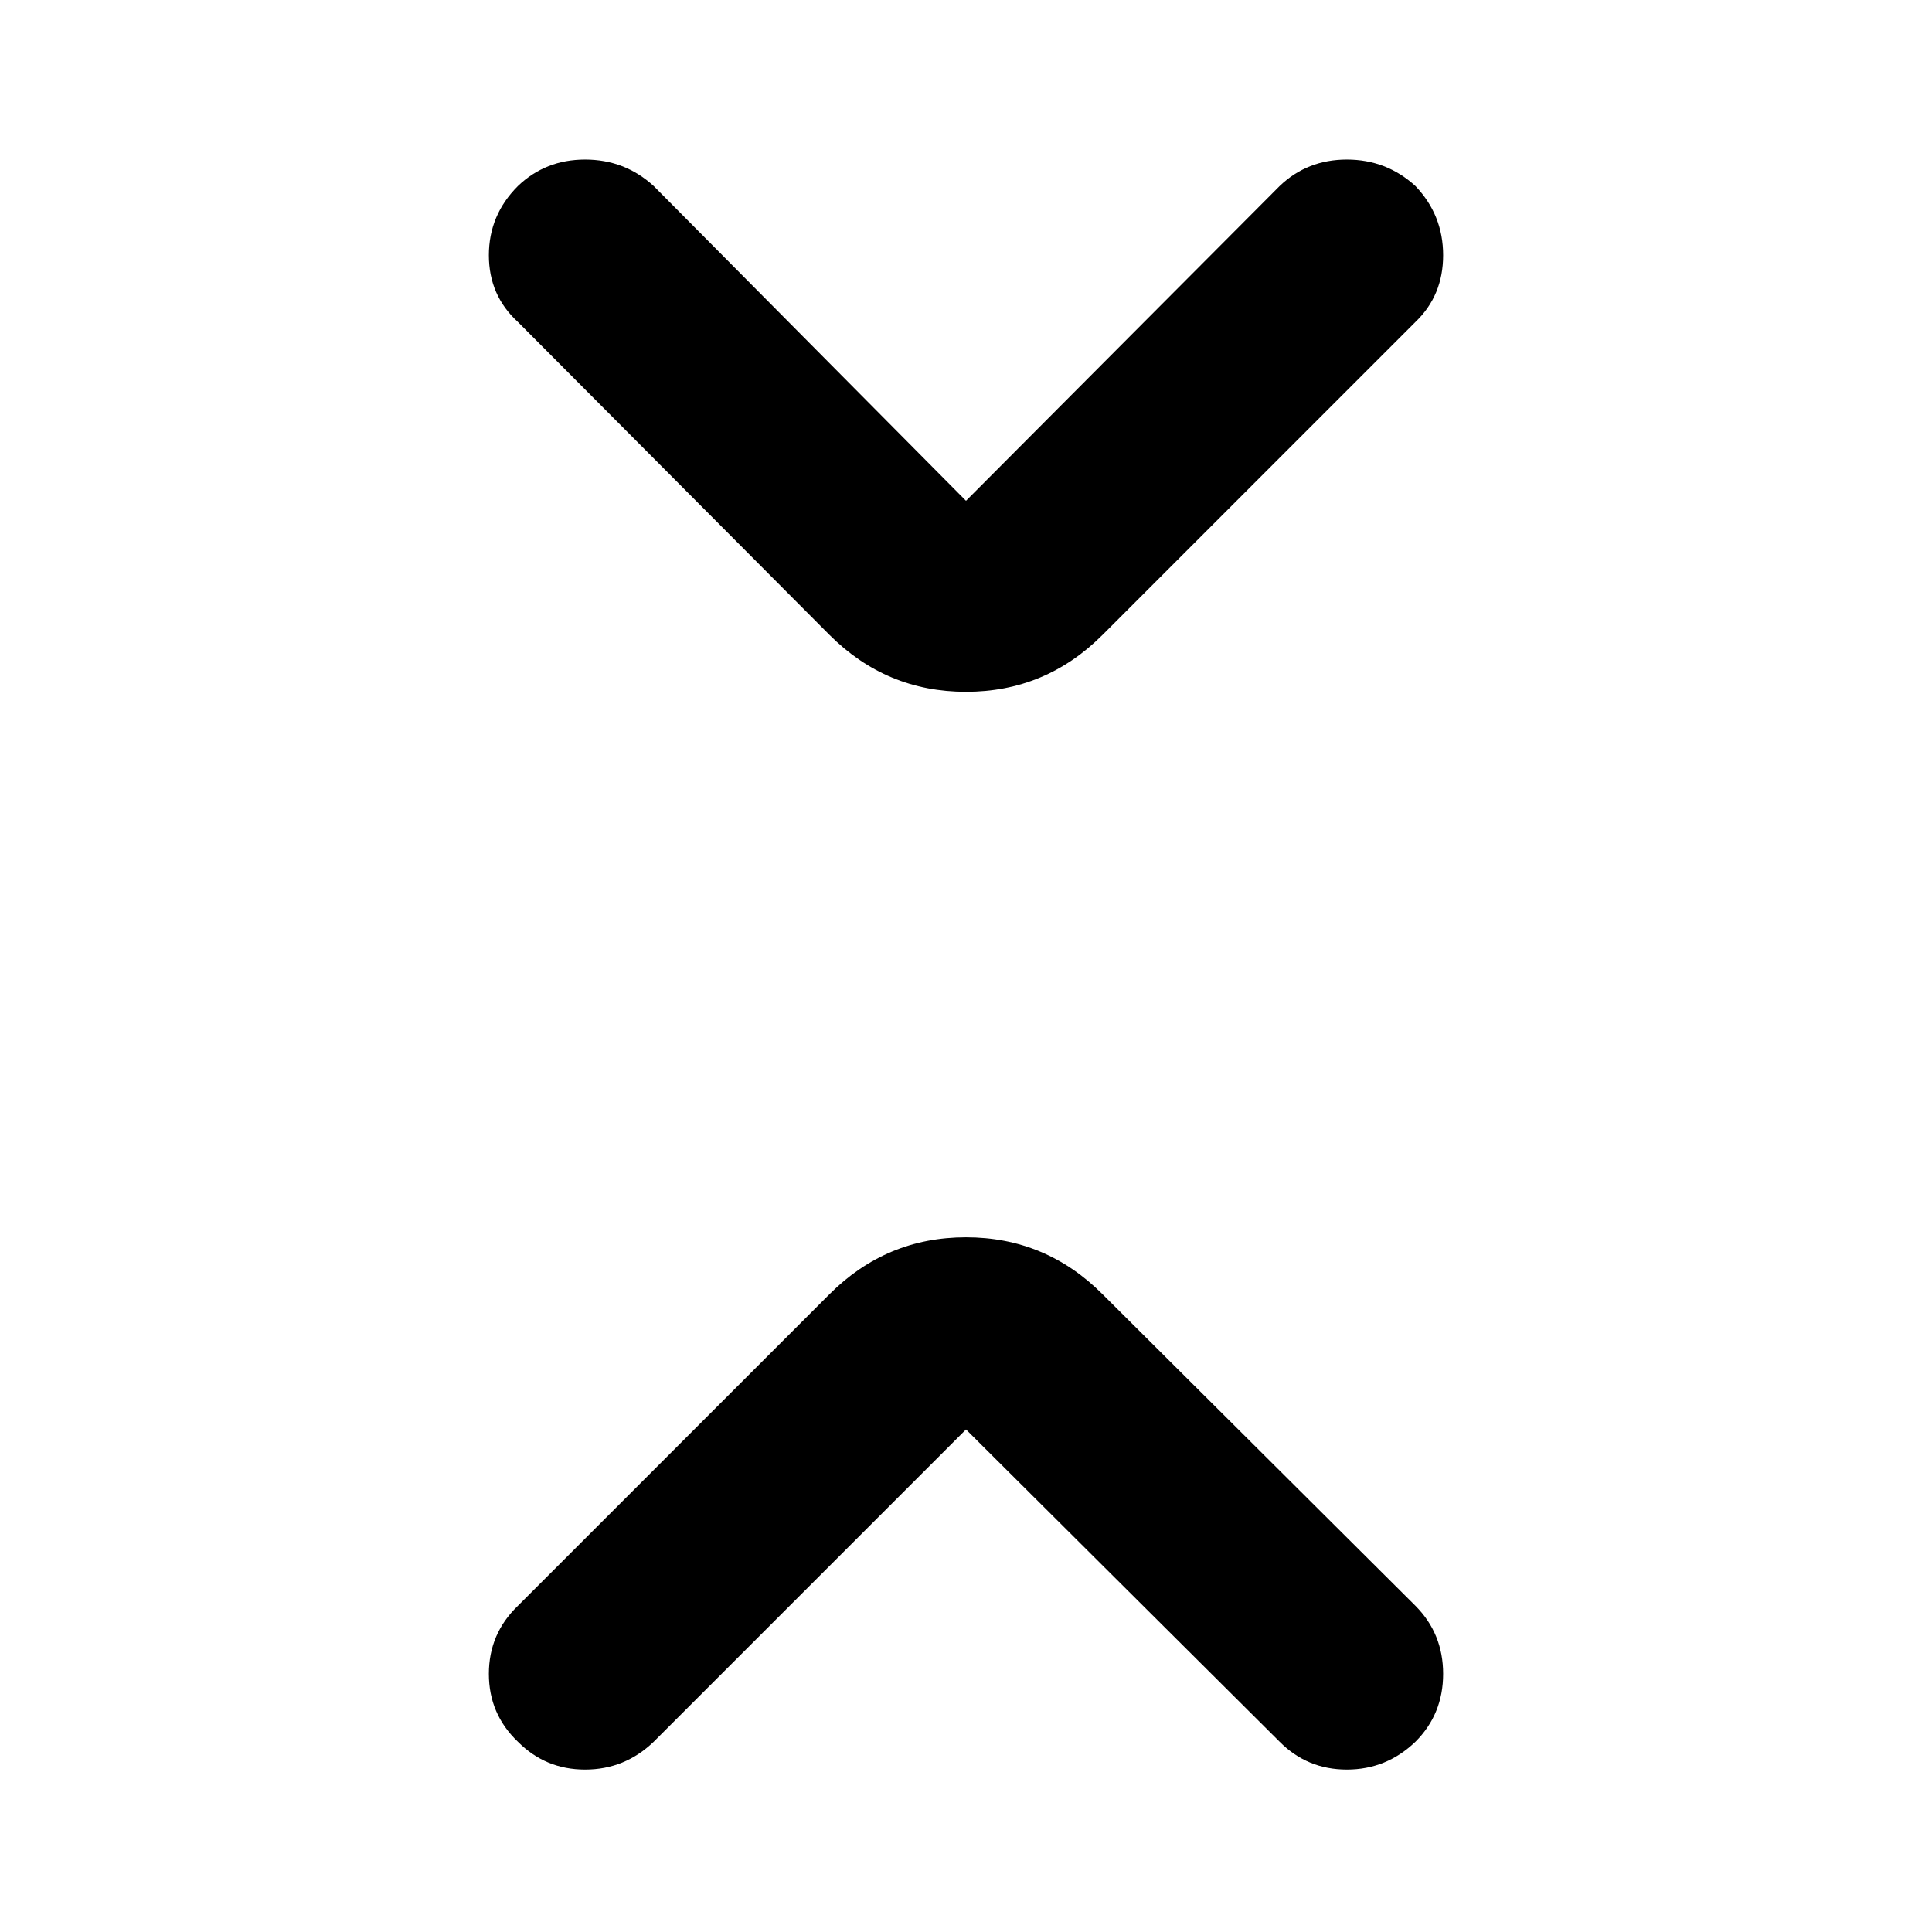 <svg xmlns="http://www.w3.org/2000/svg" height="40" viewBox="0 -960 960 960" width="40"><path d="M480-249.71 324.84-94.55q-14.41 13.84-34.09 13.84-19.69 0-33.43-13.84-14.41-13.74-14.41-33.71t14.41-33.81L412.15-316.9q28.28-28.29 67.85-28.29 39.57 0 67.85 28.29l155.5 154.83q13.74 13.84 13.74 33.81 0 19.97-13.74 33.71-14.41 13.84-34.1 13.84-19.68 0-33.42-13.84L480-249.71Zm0-461.45 155.83-156.39q13.74-13.17 33.42-13.17 19.69 0 34.1 13.17 13.74 14.41 13.74 34.38 0 19.97-13.74 33.14l-155.5 155.49q-28.28 28.29-67.85 28.29-39.57 0-67.85-28.29L257.32-800.03q-14.41-13.17-14.41-33.14t14.41-34.38q13.74-13.17 33.43-13.17 19.68 0 34.09 13.17L480-711.16Z"/></svg>